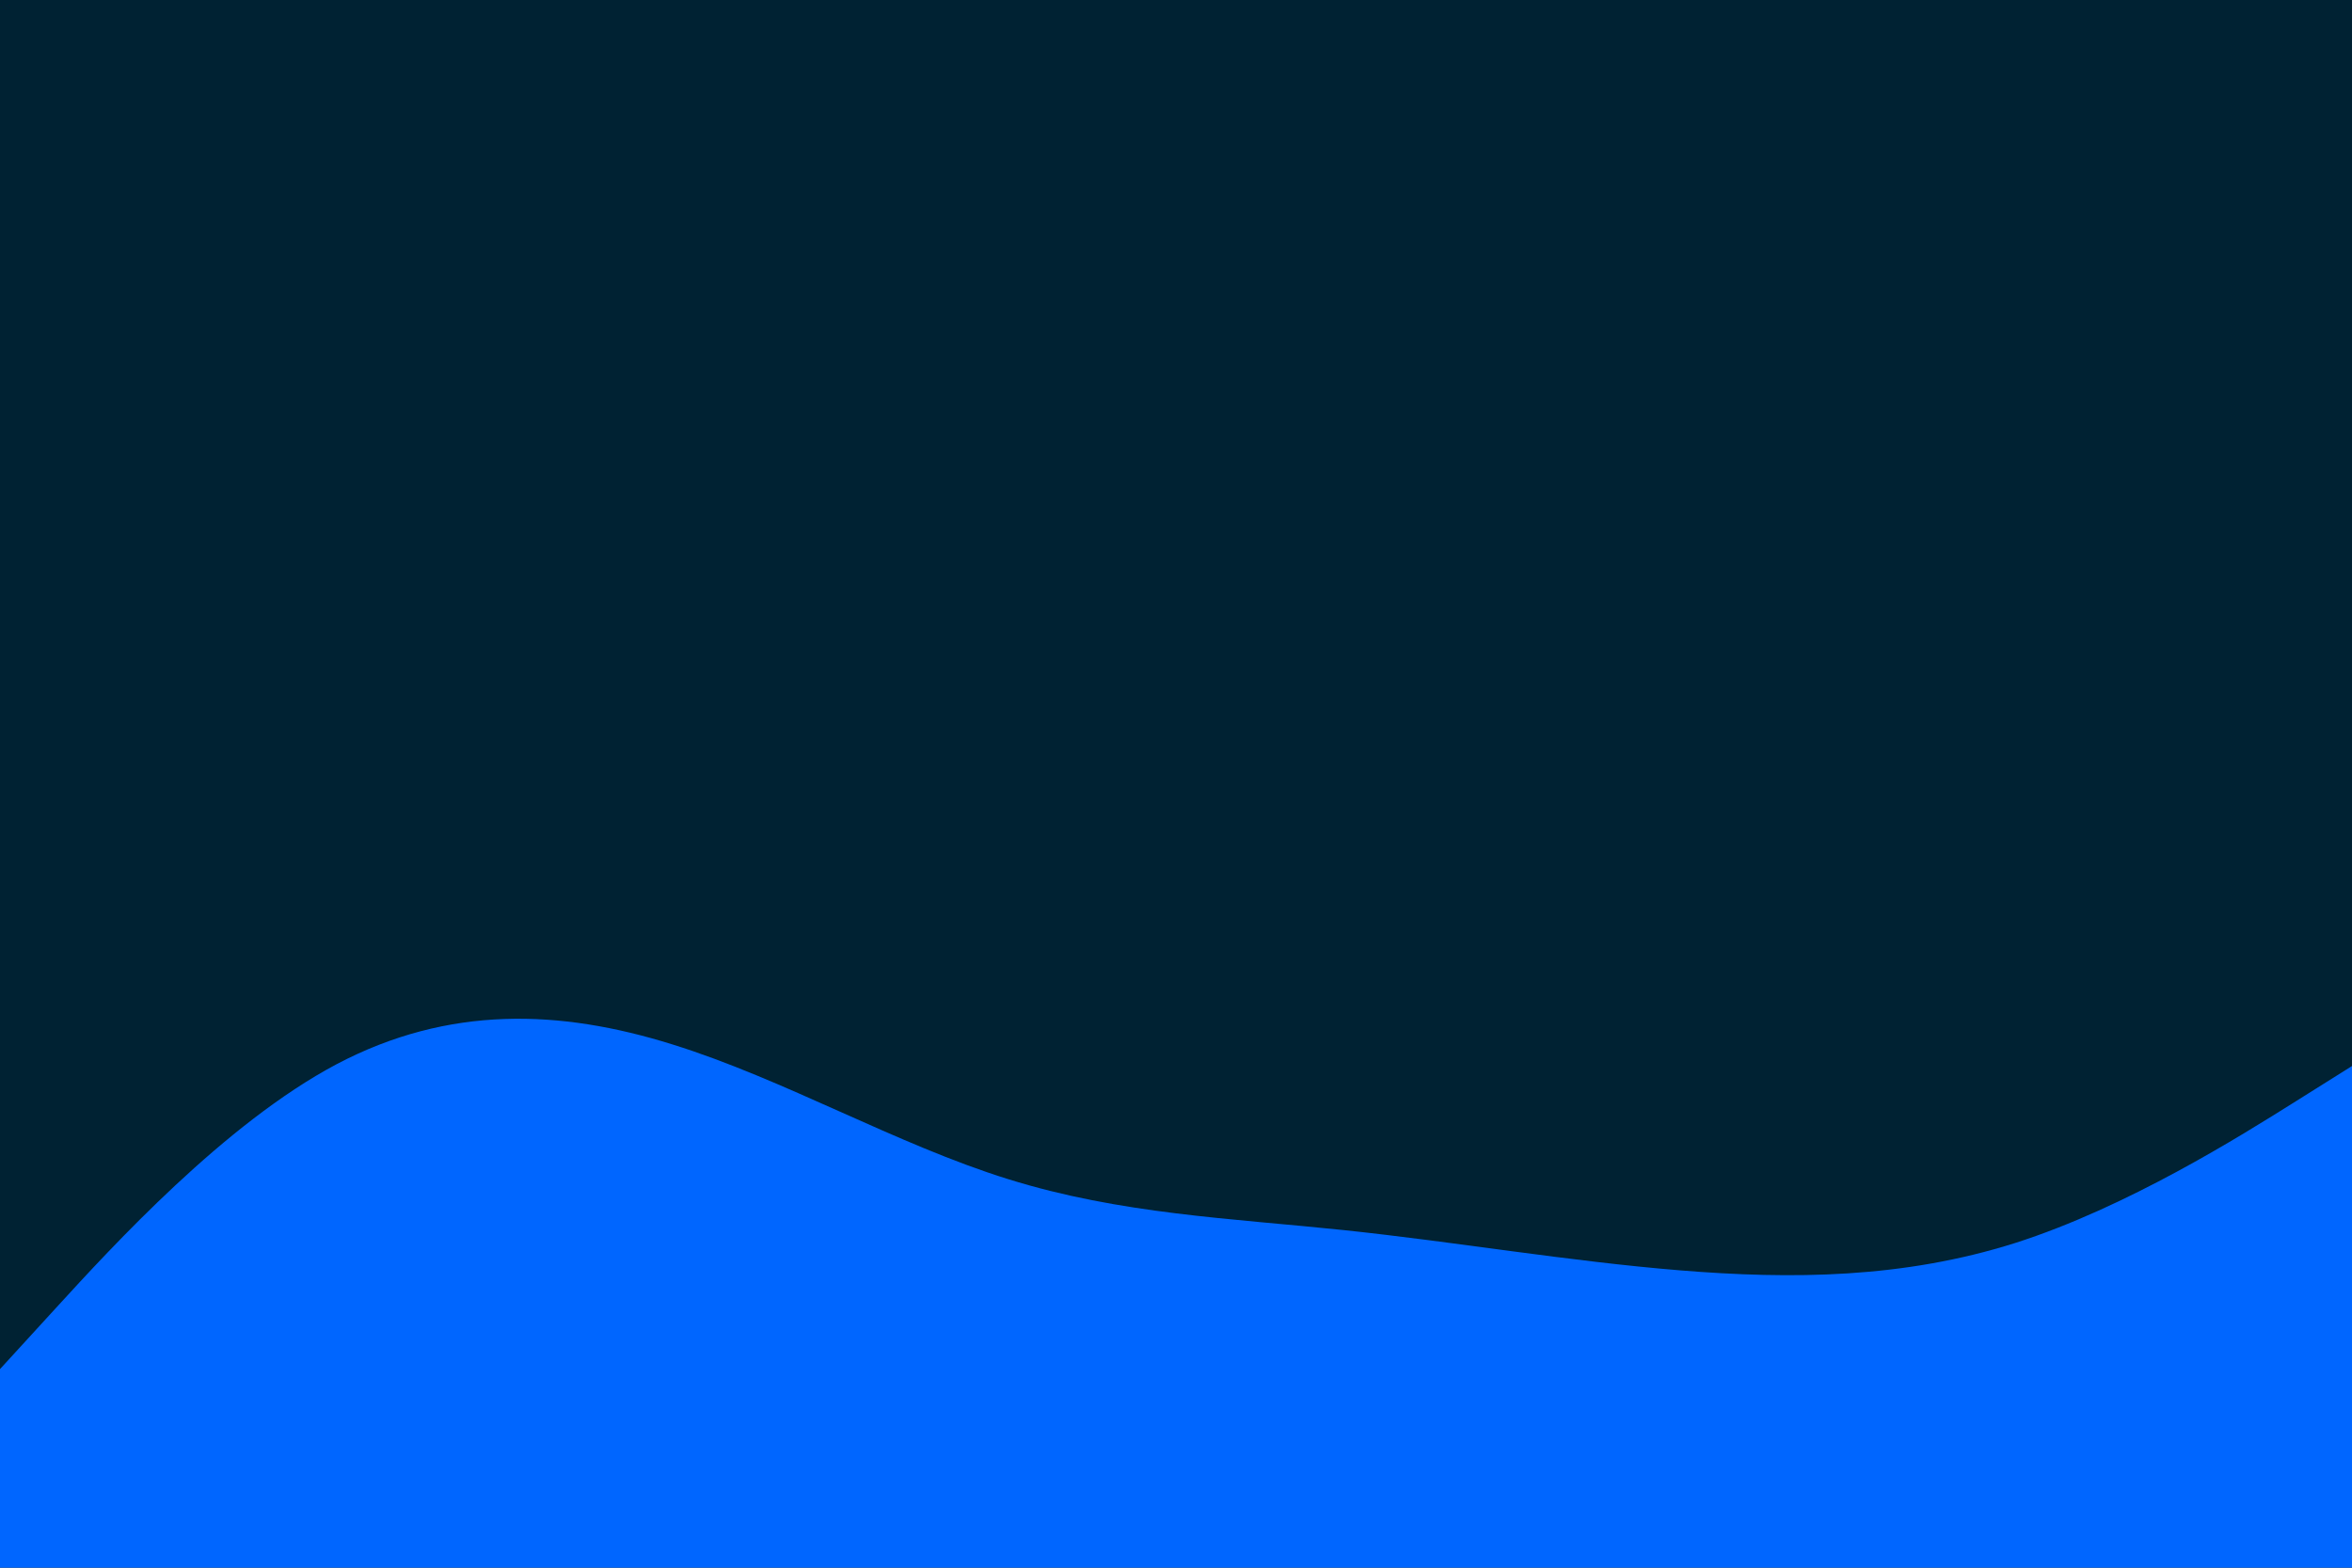 <svg id="visual" viewBox="0 0 900 600" width="900" height="600" xmlns="http://www.w3.org/2000/svg" xmlns:xlink="http://www.w3.org/1999/xlink" version="1.1"><rect x="0" y="0" width="900" height="600" fill="#002233"></rect><path d="M0 524L21.5 500.5C43 477 86 430 128.8 407.3C171.7 384.7 214.3 386.3 257.2 399.7C300 413 343 438 385.8 451.3C428.7 464.7 471.3 466.3 514.2 470.8C557 475.3 600 482.7 642.8 486.2C685.7 489.7 728.3 489.3 771.2 475.7C814 462 857 435 878.5 421.5L900 408L900 601L878.5 601C857 601 814 601 771.2 601C728.3 601 685.7 601 642.8 601C600 601 557 601 514.2 601C471.3 601 428.7 601 385.8 601C343 601 300 601 257.2 601C214.3 601 171.7 601 128.8 601C86 601 43 601 21.5 601L0 601Z" fill="#0066FF" stroke-linecap="round" stroke-linejoin="miter"></path></svg>